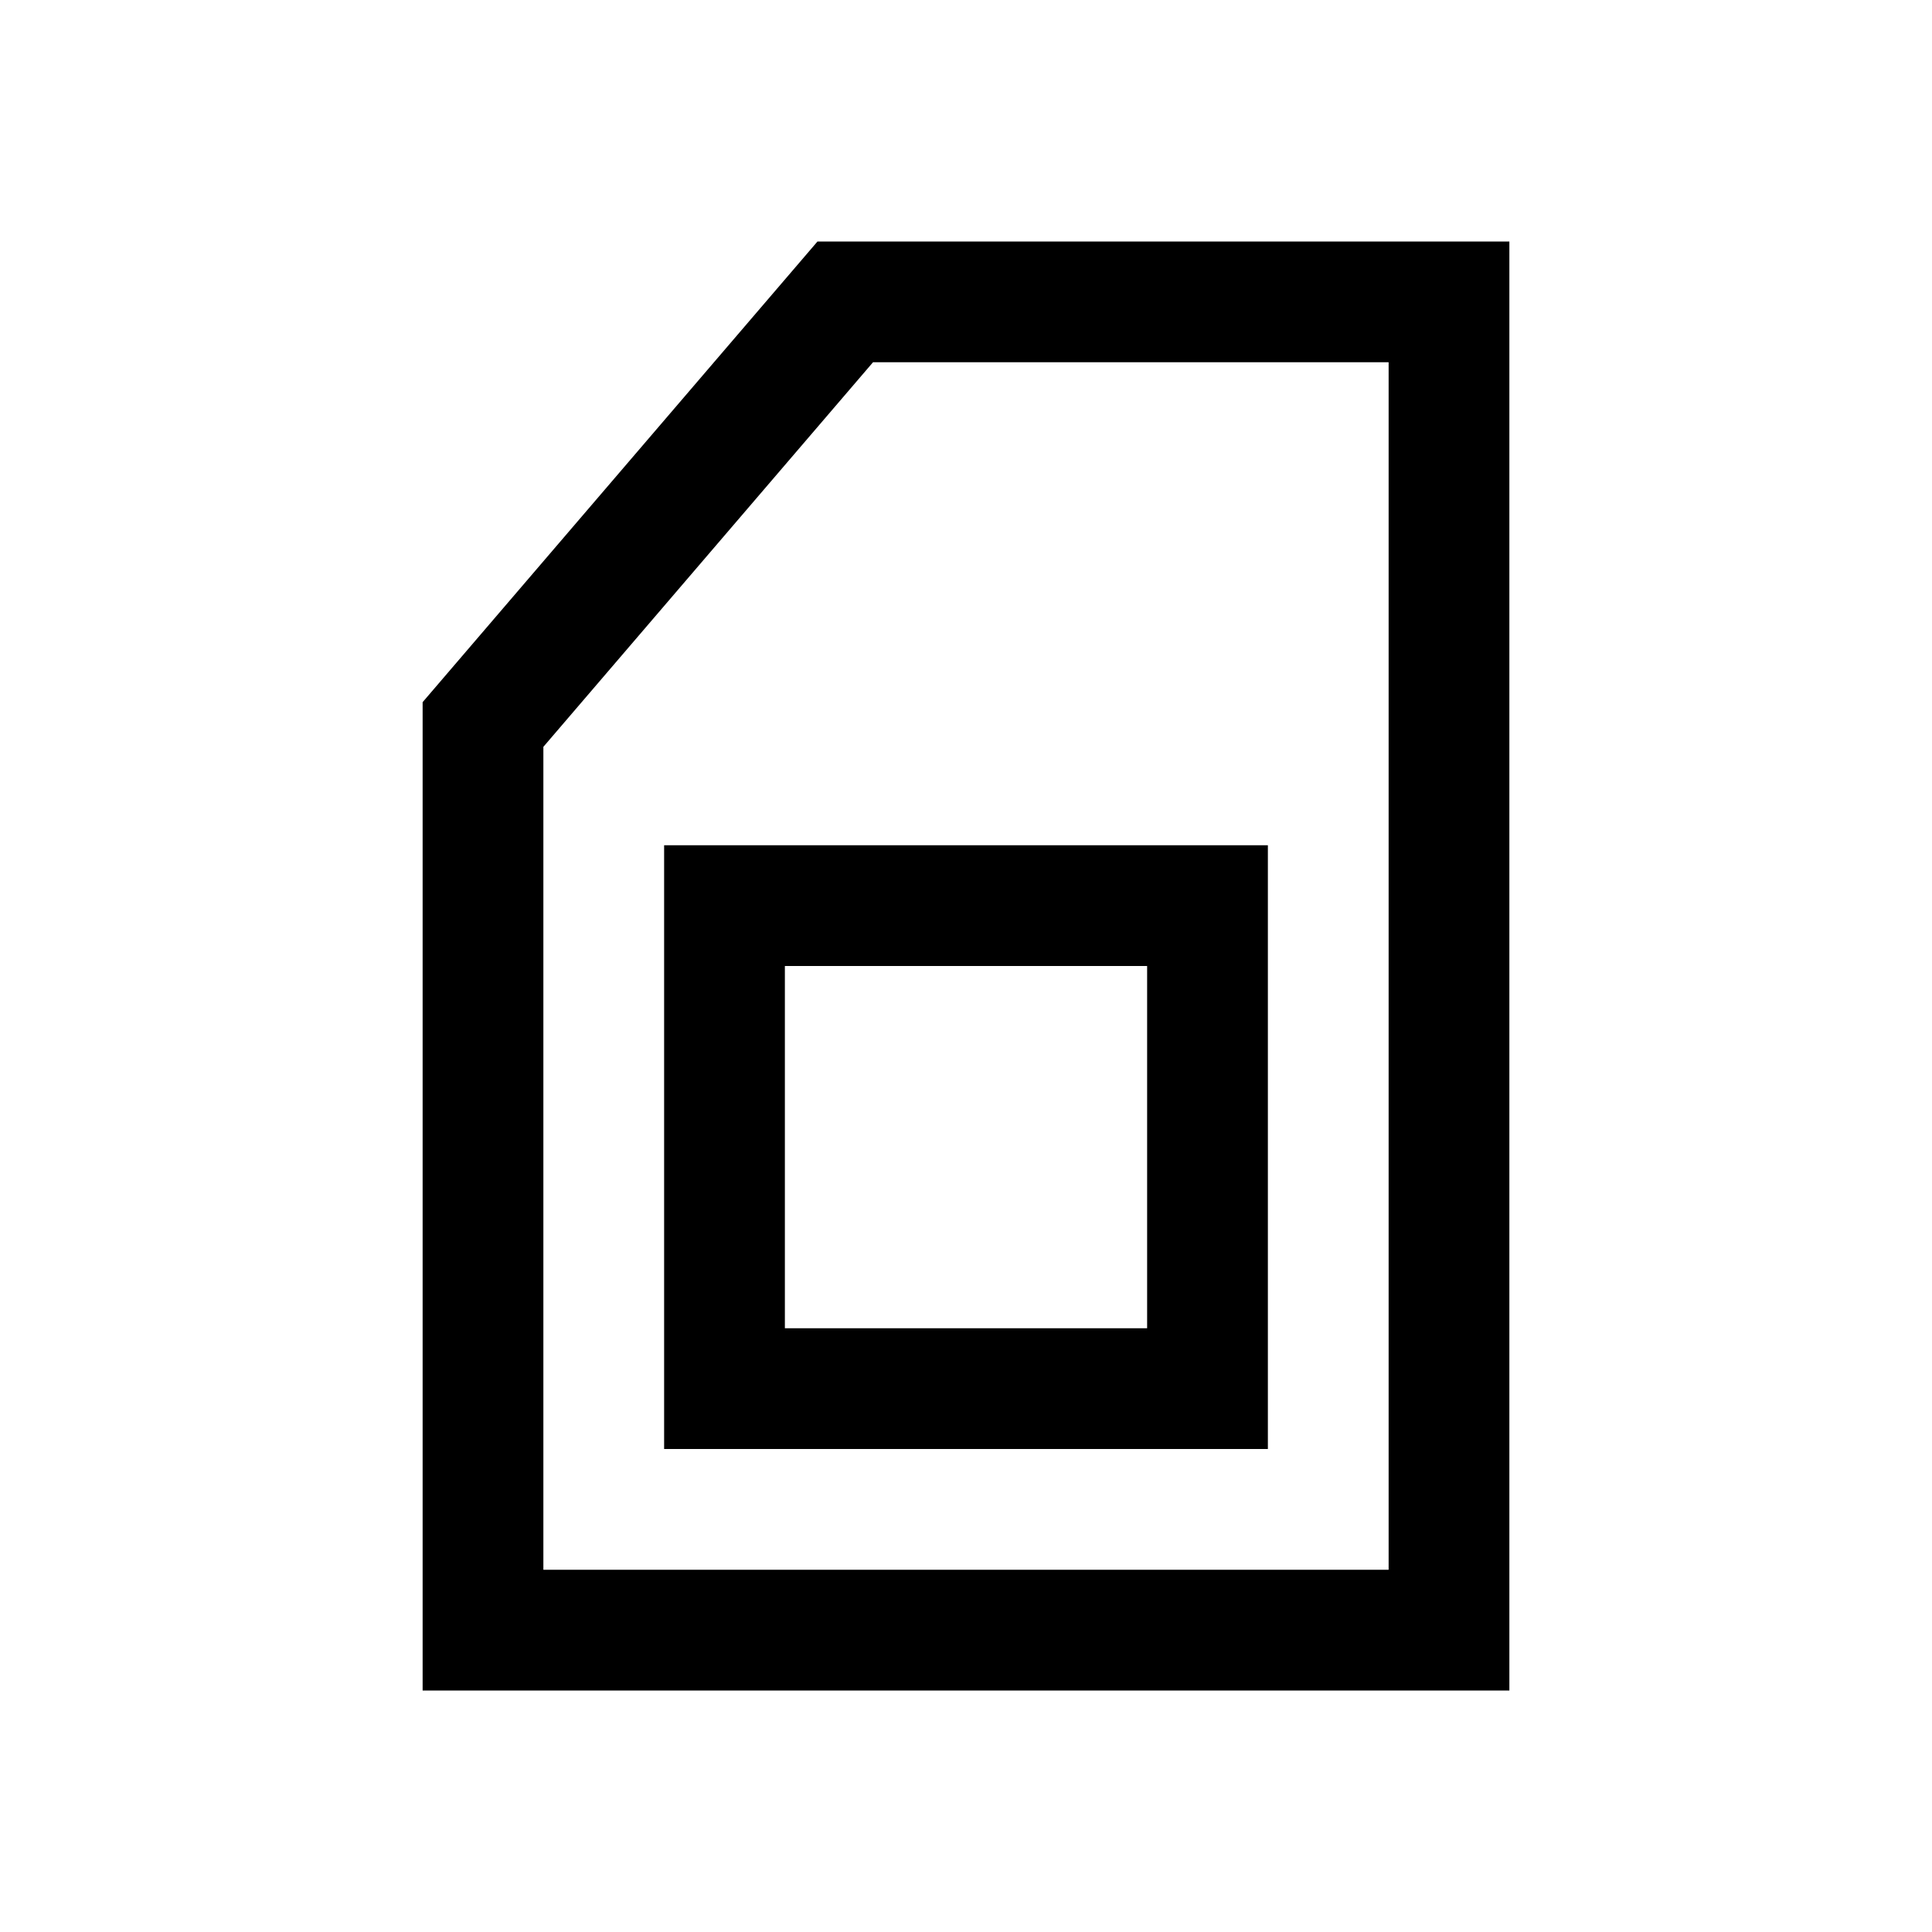 <svg id="Ready" xmlns="http://www.w3.org/2000/svg" viewBox="0 0 32 32"><title>Artboard 58</title><path d="M7,28H25V4H13.54L7,11.63ZM9,12.37,14.46,6H23V26H9Z"/><path d="M11,24H21V14H11Zm2-8h6v6H13Z"/></svg>
